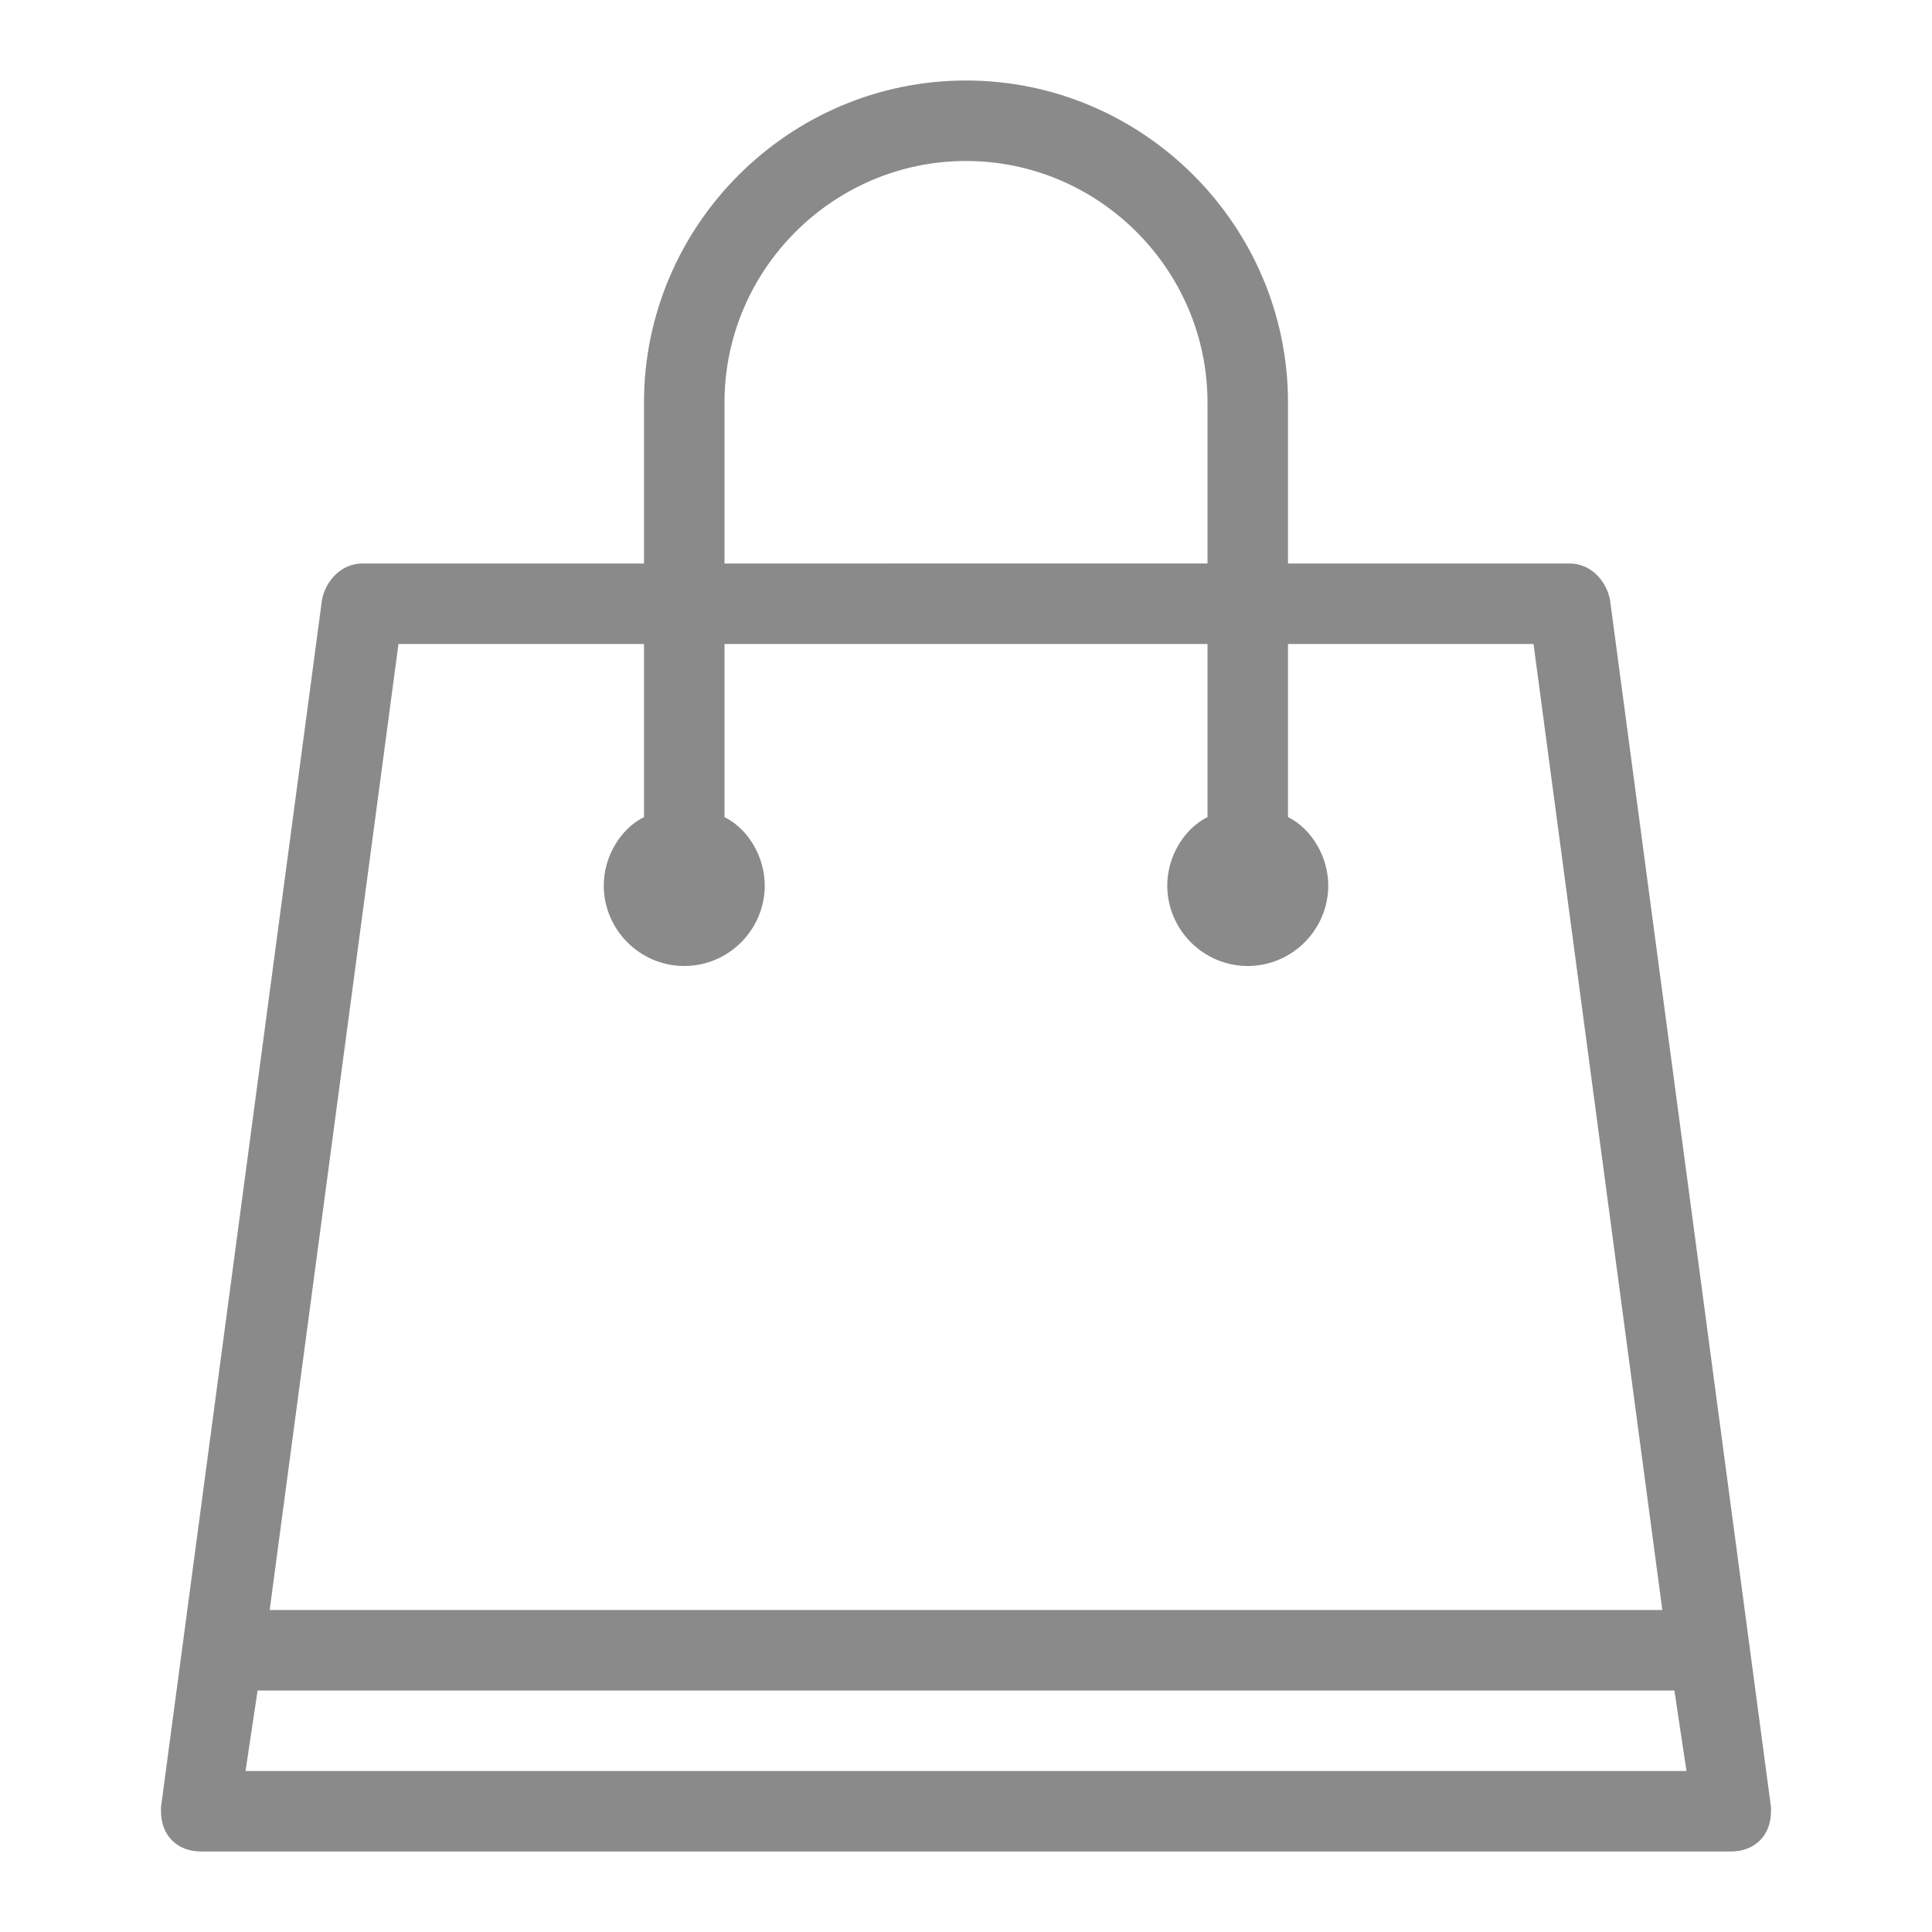<?xml version="1.0" standalone="no"?><!DOCTYPE svg PUBLIC "-//W3C//DTD SVG 1.1//EN" "http://www.w3.org/Graphics/SVG/1.1/DTD/svg11.dtd"><svg t="1567149099965" class="icon" viewBox="0 0 1024 1024" version="1.1" xmlns="http://www.w3.org/2000/svg" p-id="5678" xmlns:xlink="http://www.w3.org/1999/xlink" width="32" height="32"><defs><style type="text/css"></style></defs><path d="M938.667 957.867 938.667 957.867l-85.333-640 0 0c-2.133-10.667-10.667-19.2-21.333-19.2l-149.333 0 0-85.333c0-93.867-76.8-170.667-170.667-170.667s-170.667 76.8-170.667 170.667l0 85.333L192 298.667c-10.667 0-19.2 8.533-21.333 19.2l0 0-85.333 640 0 0c0 0 0 2.133 0 2.133 0 12.8 8.533 21.333 21.333 21.333l810.667 0c12.8 0 21.333-8.533 21.333-21.333C938.667 960 938.667 957.867 938.667 957.867zM384 213.333c0-70.4 57.6-128 128-128 70.4 0 128 57.6 128 128l0 85.333L384 298.667 384 213.333zM211.2 341.333 341.333 341.333l0 91.733c-12.8 6.4-21.333 21.333-21.333 36.267 0 23.467 19.2 42.667 42.667 42.667s42.667-19.2 42.667-42.667c0-14.933-8.533-29.867-21.333-36.267L384 341.333l256 0 0 91.733c-12.8 6.4-21.333 21.333-21.333 36.267 0 23.467 19.2 42.667 42.667 42.667s42.667-19.2 42.667-42.667c0-14.933-8.533-29.867-21.333-36.267L682.667 341.333l130.133 0 68.267 512L142.933 853.333 211.2 341.333zM130.133 938.667l6.4-42.667 750.933 0 6.4 42.667L130.133 938.667z" p-id="5679" fill="#8a8a8a"></path></svg>